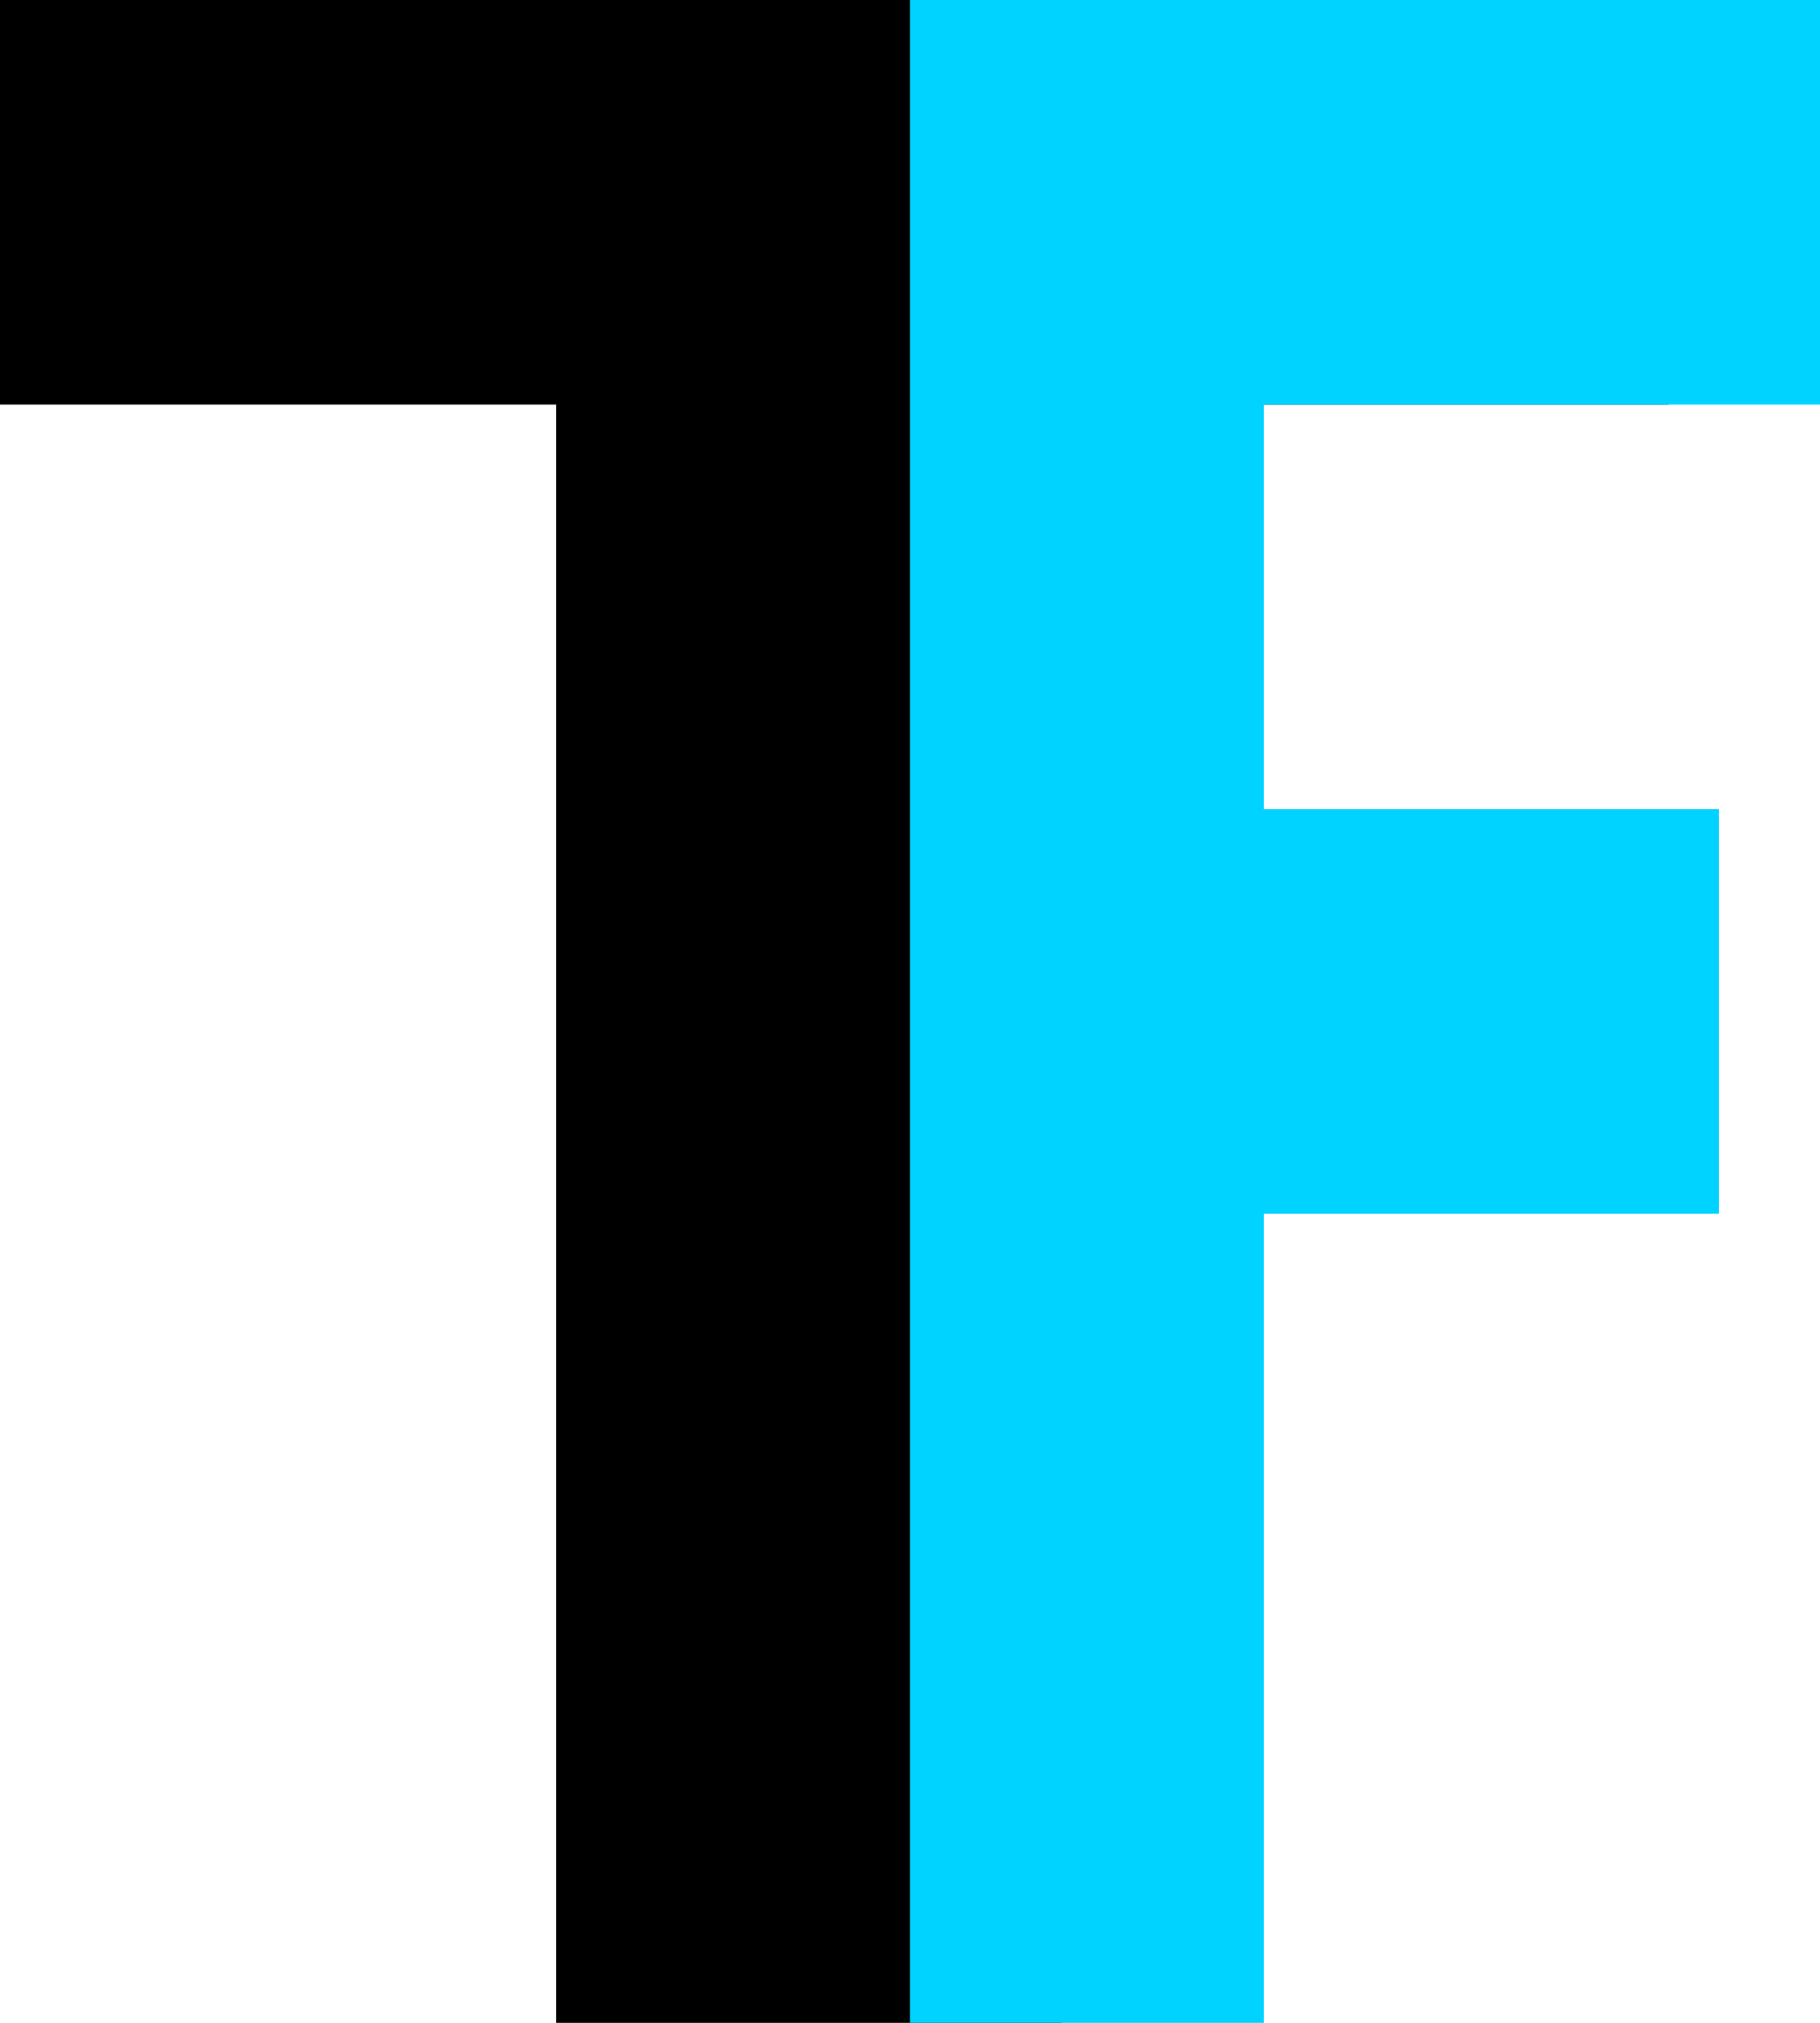 <svg version="1.1" id="Layer_1" xmlns="http://www.w3.org/2000/svg" xmlns:xlink="http://www.w3.org/1999/xlink" x="0px" y="0px"
	 viewBox="0 0 36 40" style="enable-background:new 0 0 36 40;" xml:space="preserve">
<style type="text/css">
	.st0{fill:#00D3FF;}
</style>
<g>
	<g>
		<path d="M0,0h33v8H21v32H11V8H0V0z"/>
	</g>
	<g>
		<path class="st0" d="M18,0h18v8H25v8h9v8h-9v16h-7V0z"/>
	</g>
</g>
</svg>
